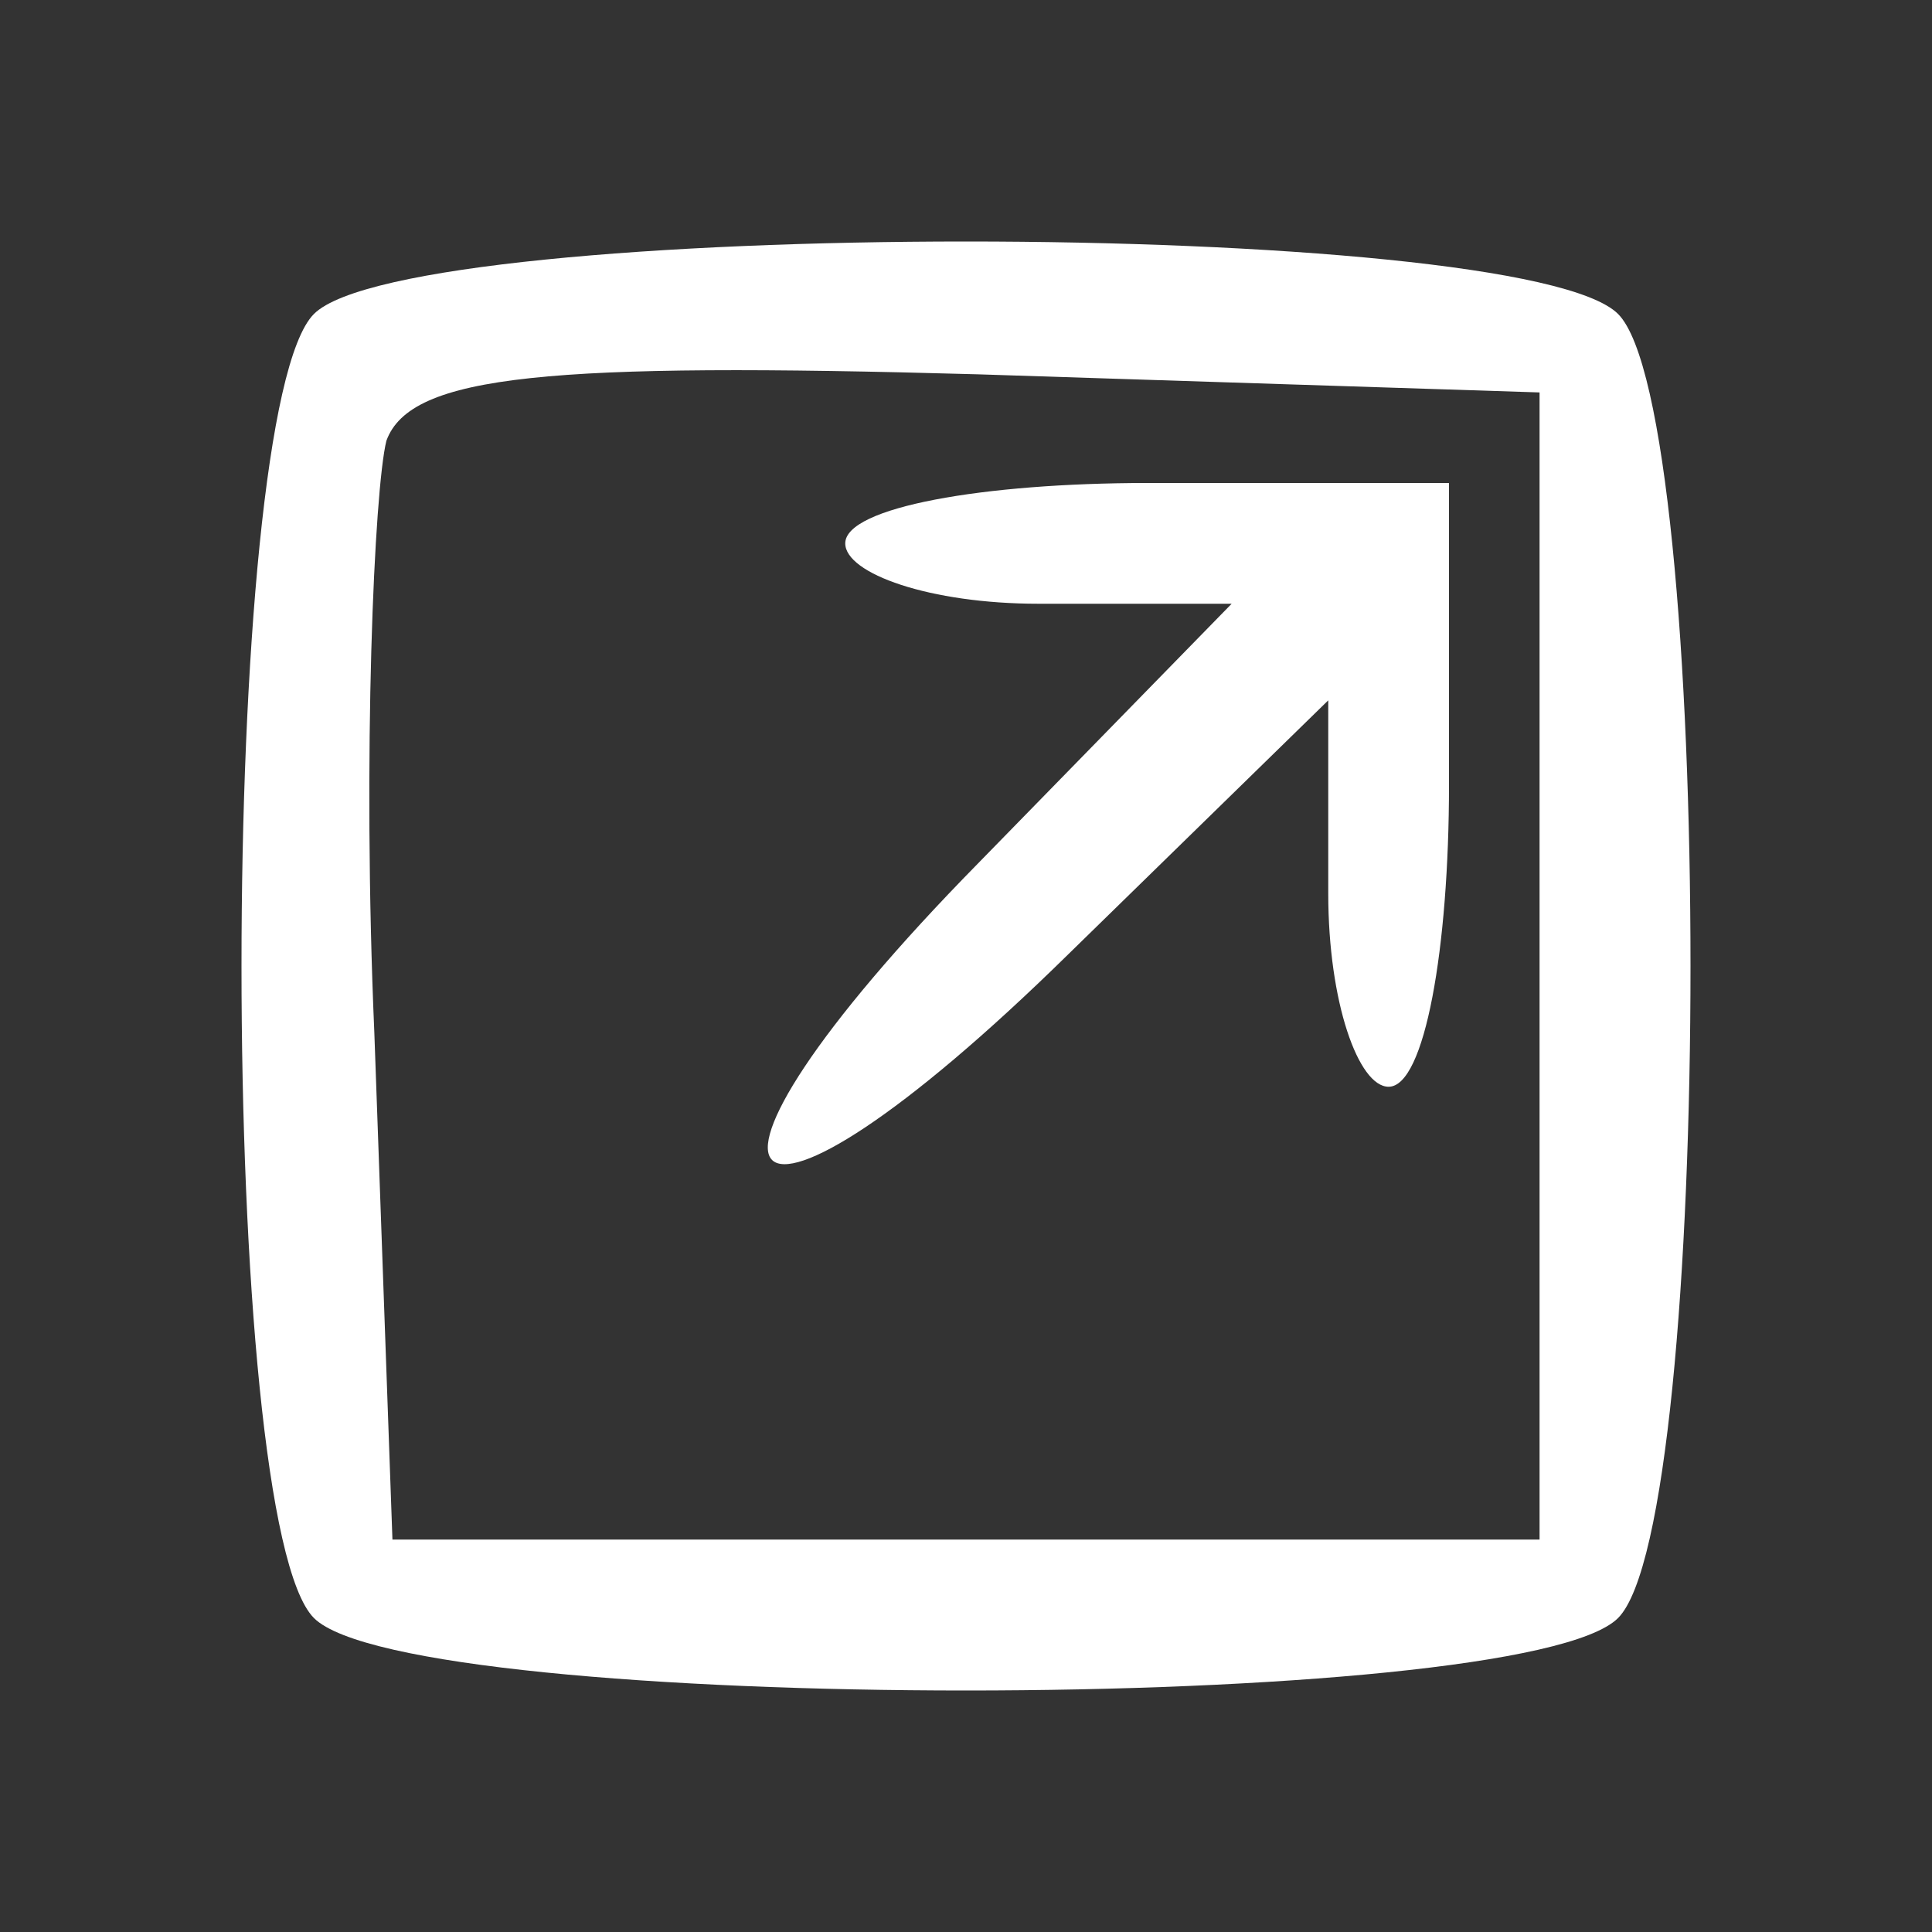 <?xml version="1.0" standalone="no"?>
<!DOCTYPE svg PUBLIC "-//W3C//DTD SVG 20010904//EN"
 "http://www.w3.org/TR/2001/REC-SVG-20010904/DTD/svg10.dtd">
<svg version="1.0" xmlns="http://www.w3.org/2000/svg"
 width="32pt" height="32pt" viewBox="0 0 32 32"
 preserveAspectRatio="xMidYMid meet">

<rect x="0" y="0" width="32" height="32" fill="#333333" stroke="none"/>

<g transform="translate(0,32) scale(0.1,-0.1)"
fill="#FFFFFF" stroke="none">
<path d="M52 268 c-16 -16 -16 -200 0 -216 16 -16 200 -16 216 0 16 16 16 200
0 216 -16 16 -200 16 -216 0z m203 -108 l0 -95 -95 0 -95 0 -3 84 c-2 46 0 90
2 98 4 11 27 13 98 11 l93 -3 0 -95z"/>
<path d="M140 230 c0 -5 14 -10 32 -10 l32 0 -42 -43 c-55 -56 -41 -70 15 -15
l43 42 0 -32 c0 -18 5 -32 10 -32 6 0 10 23 10 50 l0 50 -50 0 c-27 0 -50 -4
-50 -10z"/>
</g>
</svg>
